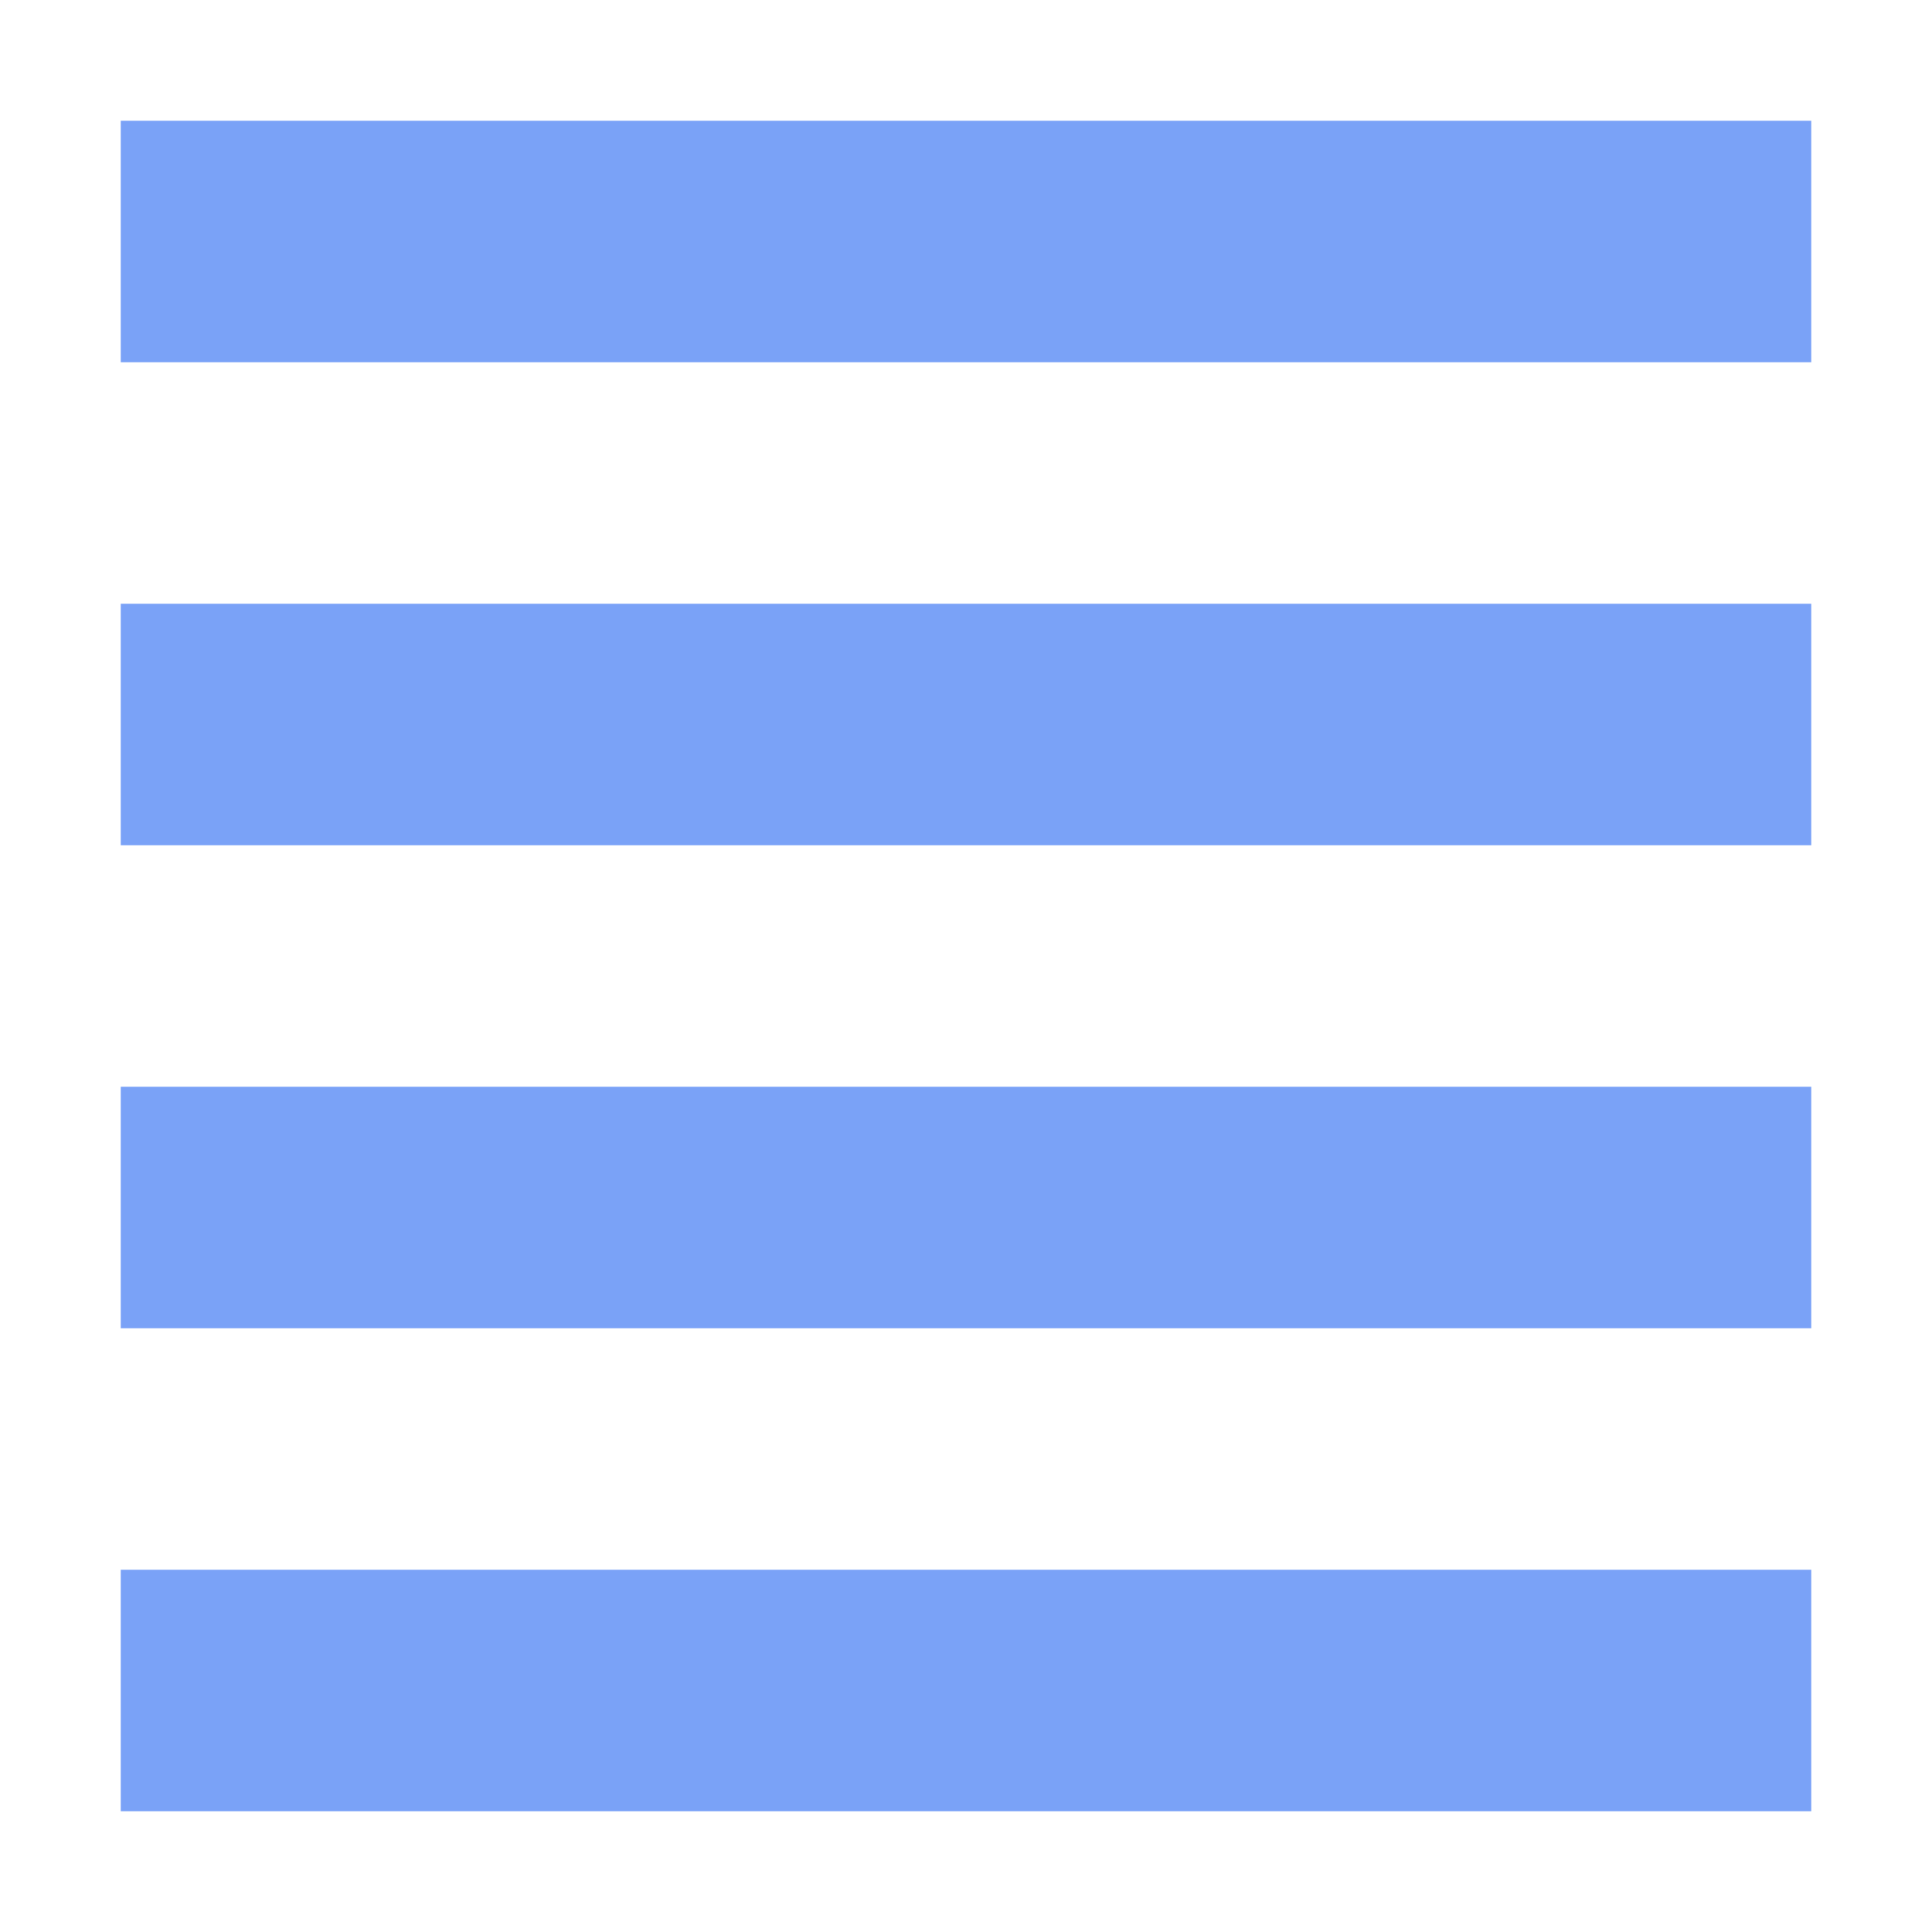 <svg xmlns="http://www.w3.org/2000/svg" width="16" height="16" version="1.1">
 <path style="fill:#7aa2f7" d="M 1,1 H 15 V 3 H 1 Z"/>
 <path style="fill:#7aa2f7" d="M 1,5 H 15 V 7 H 1 Z"/>
 <path style="fill:#7aa2f7" d="M 1,9 H 15 V 11 H 1 Z"/>
 <path style="fill:#7aa2f7" d="M 1,13 H 15 V 15 H 1 Z"/>
</svg>
